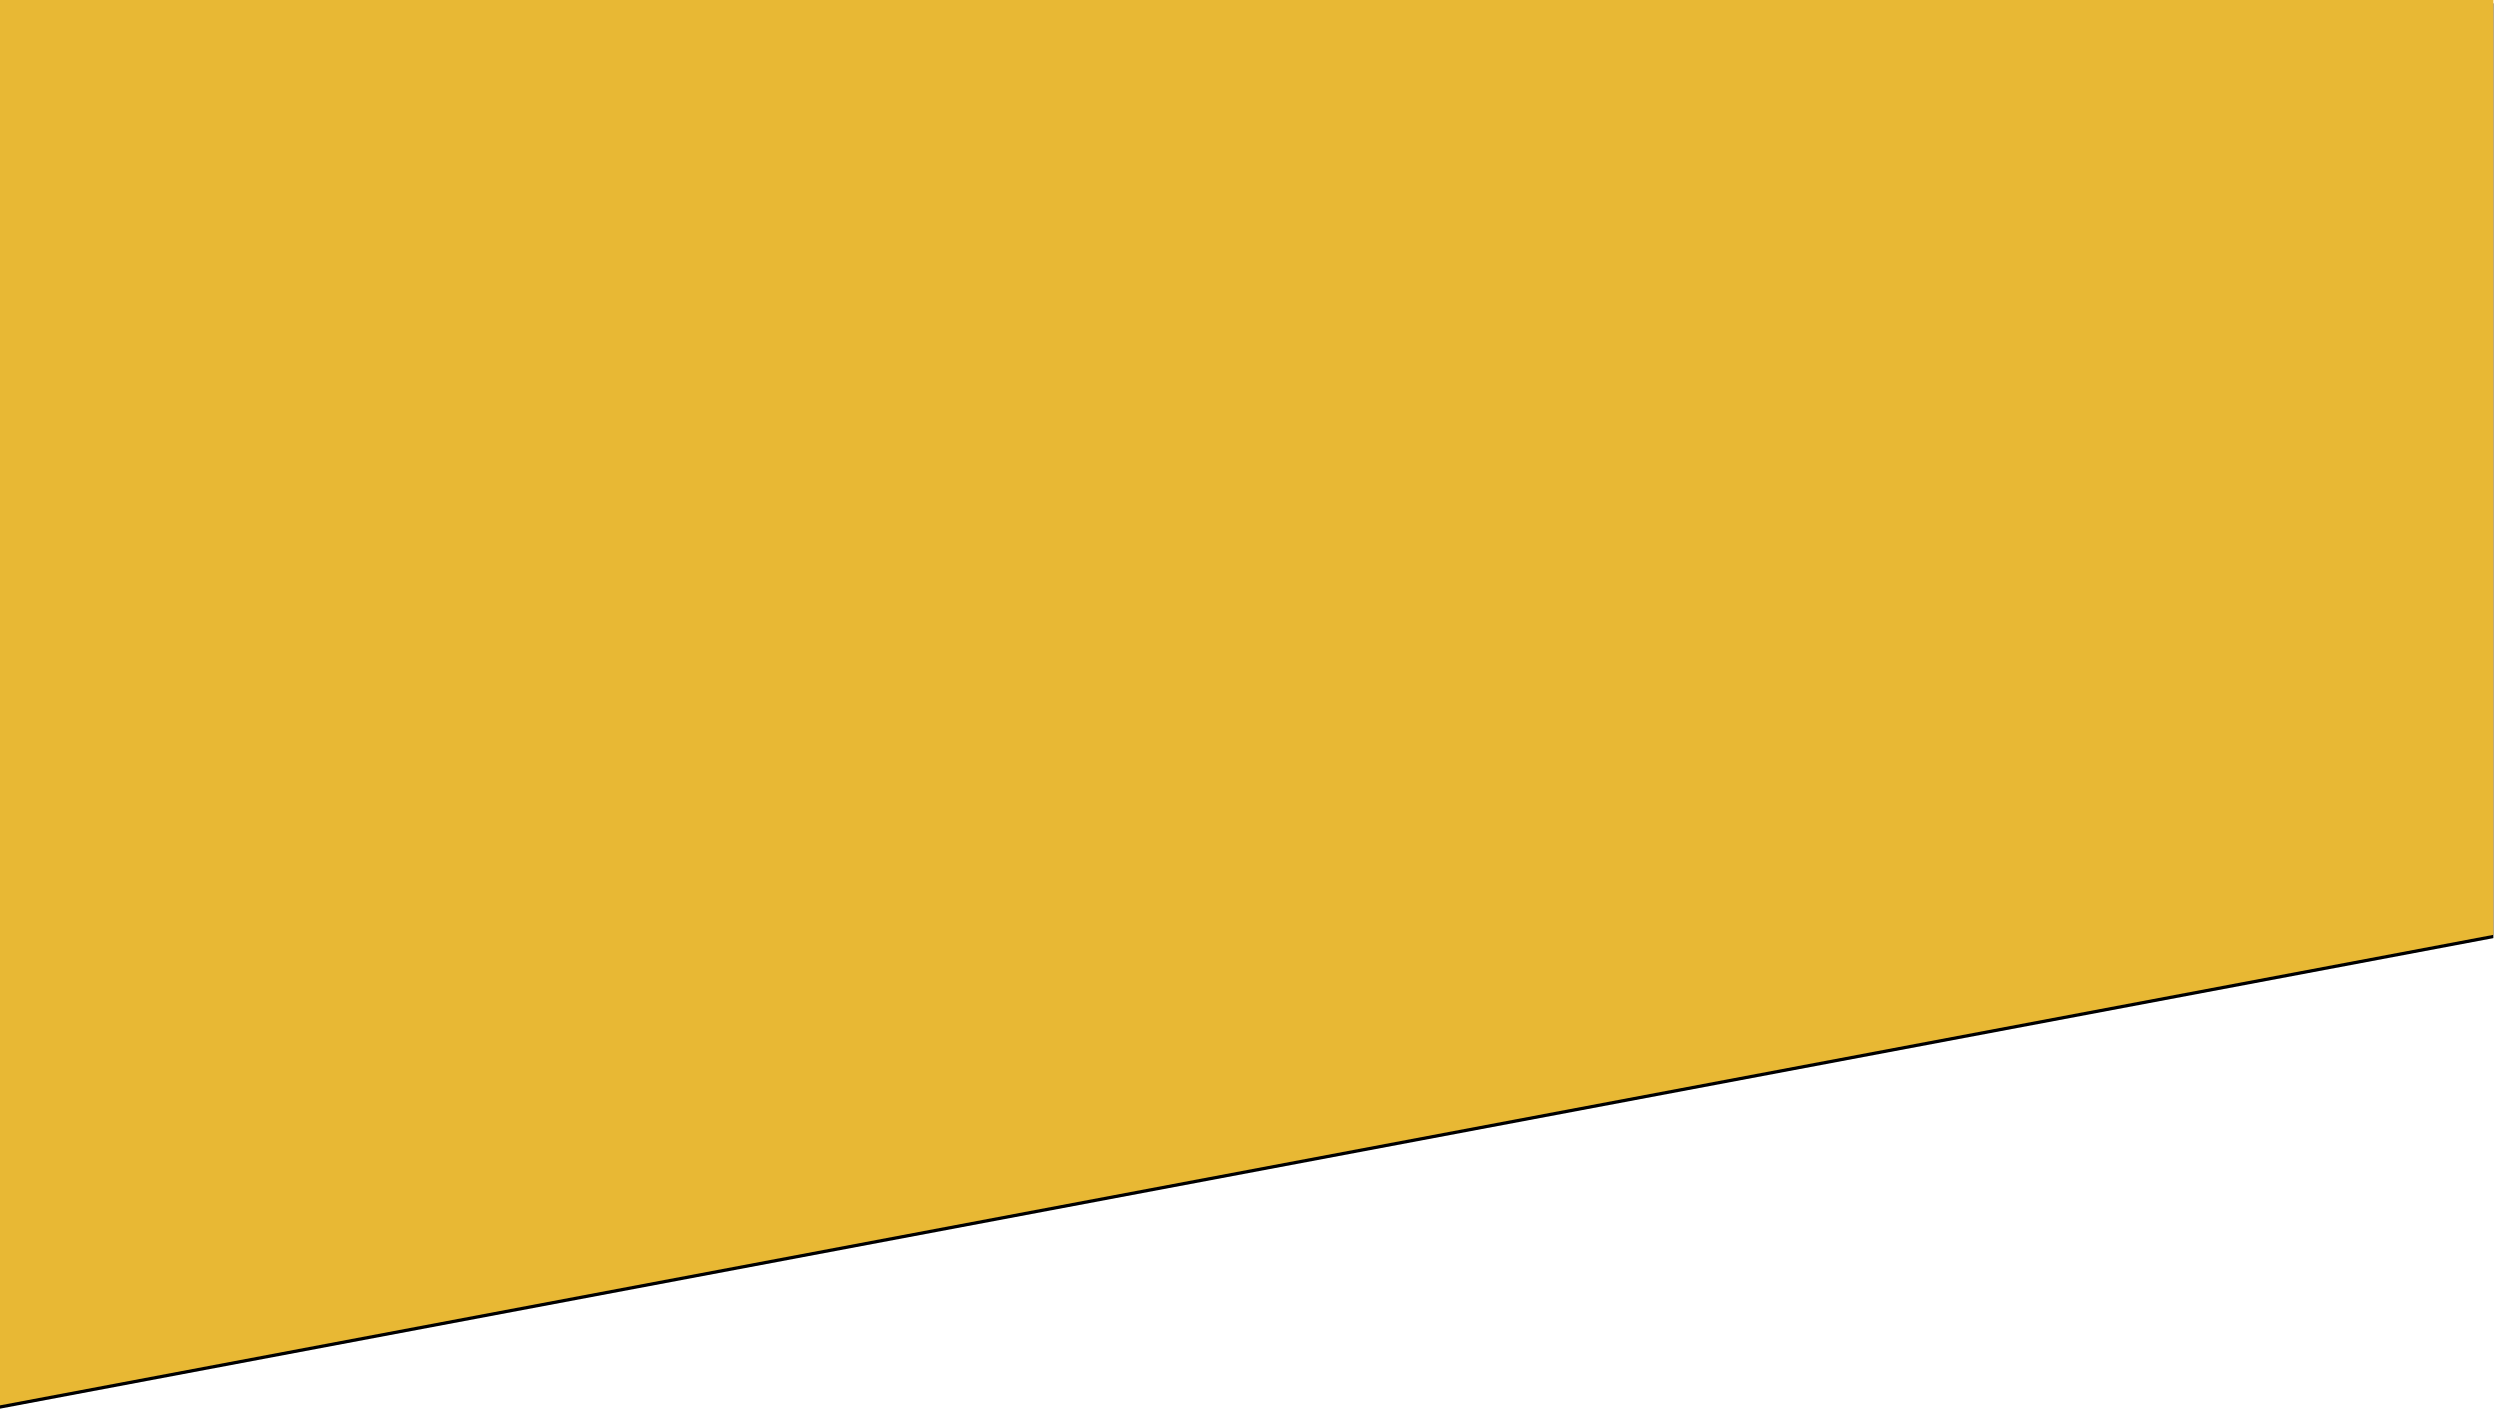<?xml version="1.0" encoding="UTF-8"?>
<svg width="1508px" height="854px" viewBox="0 0 1508 854" version="1.1" xmlns="http://www.w3.org/2000/svg" xmlns:xlink="http://www.w3.org/1999/xlink">
    <!-- Generator: Sketch 51.3 (57544) - http://www.bohemiancoding.com/sketch -->
    <title>Header Background</title>
    <desc>Created with Sketch.</desc>
    <defs>
        <polygon id="path-1" points="0 0 1504 0 1504 563.891 0 847.703"></polygon>
        <filter x="-0.5%" y="-0.6%" width="100.9%" height="101.7%" filterUnits="objectBoundingBox" id="filter-2">
            <feOffset dx="0" dy="2" in="SourceAlpha" result="shadowOffsetOuter1"></feOffset>
            <feGaussianBlur stdDeviation="2" in="shadowOffsetOuter1" result="shadowBlurOuter1"></feGaussianBlur>
            <feColorMatrix values="0 0 0 0 0   0 0 0 0 0   0 0 0 0 0  0 0 0 0.5 0" type="matrix" in="shadowBlurOuter1"></feColorMatrix>
        </filter>
    </defs>
    <g id="Page-1" stroke="none" stroke-width="1" fill="none" fill-rule="evenodd">
        <g id="Artboard-3">
            <g id="Header-Background">
                <use fill="black" fill-opacity="1" filter="url(#filter-2)" xlink:href="#path-1"></use>
                <use fill="#E8B834" fill-rule="evenodd" xlink:href="#path-1"></use>
            </g>
        </g>
    </g>
</svg>